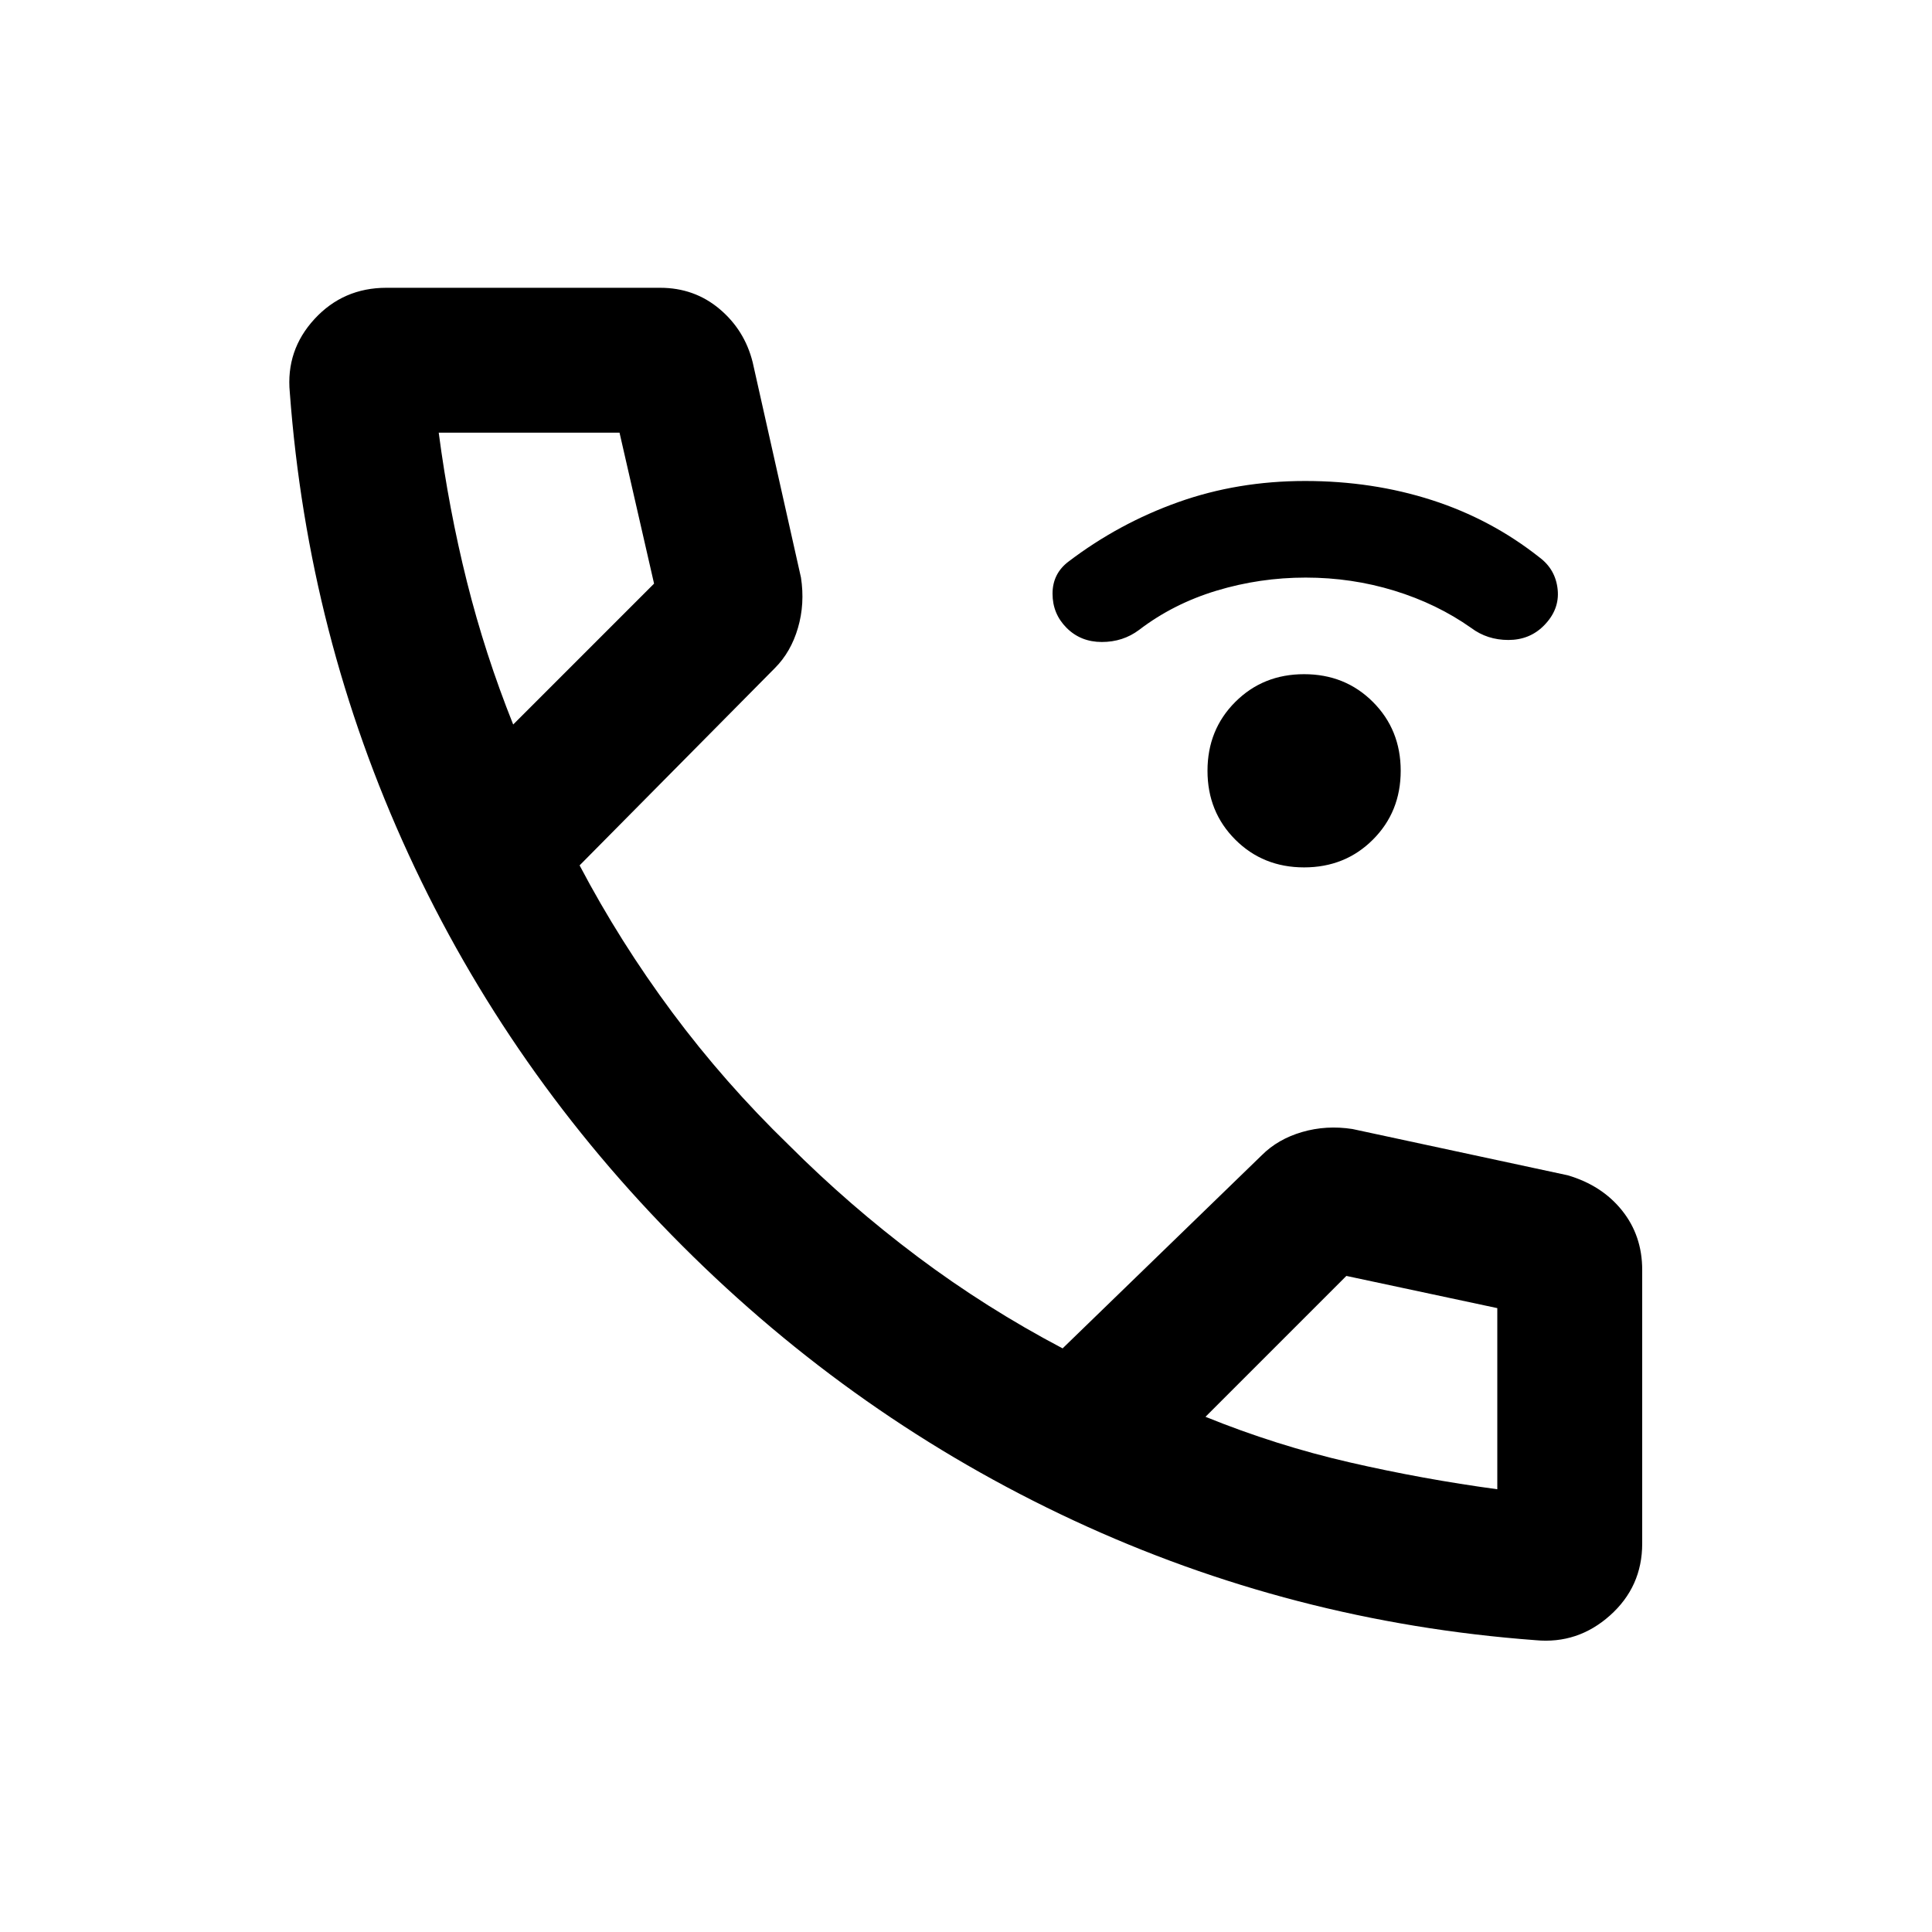 <svg xmlns="http://www.w3.org/2000/svg" height="20" viewBox="0 -960 960 960" width="20"><path d="M648-529q-20.4 0-34.2-13.8Q600-556.6 600-577q0-20.4 13.8-34.2Q627.6-625 648-625q20.4 0 34.2 13.8Q696-597.4 696-577q0 20.4-13.8 34.2Q668.4-529 648-529Zm.81-144q-22.81 0-44.31 6.5Q583-660 566-647q-8 6-18.5 6t-17.5-7q-7-7-7-17t8-16q25-19 54.5-29.5t63-10.5q33.5 0 63 9.5T765-683q8 6 9 16t-6.94 17.94Q760-642 749.5-642t-18.5-6q-17-12-38.19-18.5-21.18-6.5-44-6.5ZM763-145q-121-9-229.5-59.5T339-341q-86-86-136-194.5T144-765q-2-21 12.29-36.5Q170.57-817 192-817h136q17 0 29.5 10.5T374-780l24 107q2 13-1.5 25T385-628l-97 98q20 38 46 73t57.97 65.98Q422-361 456-335.5q34 25.5 72 45.5l99-96q8-8 20-11.5t25-1.5l107 23q17 5 27 17.5t10 29.5v136q0 21.43-16 35.71Q784-143 763-145ZM255-600l70-70-17.16-75H218q5 38 14 74t23 71Zm344 344q35.1 14.24 71.55 22.62Q707-225 744-220v-90l-75-16-70 70ZM255-600Zm344 344Z"/></svg>